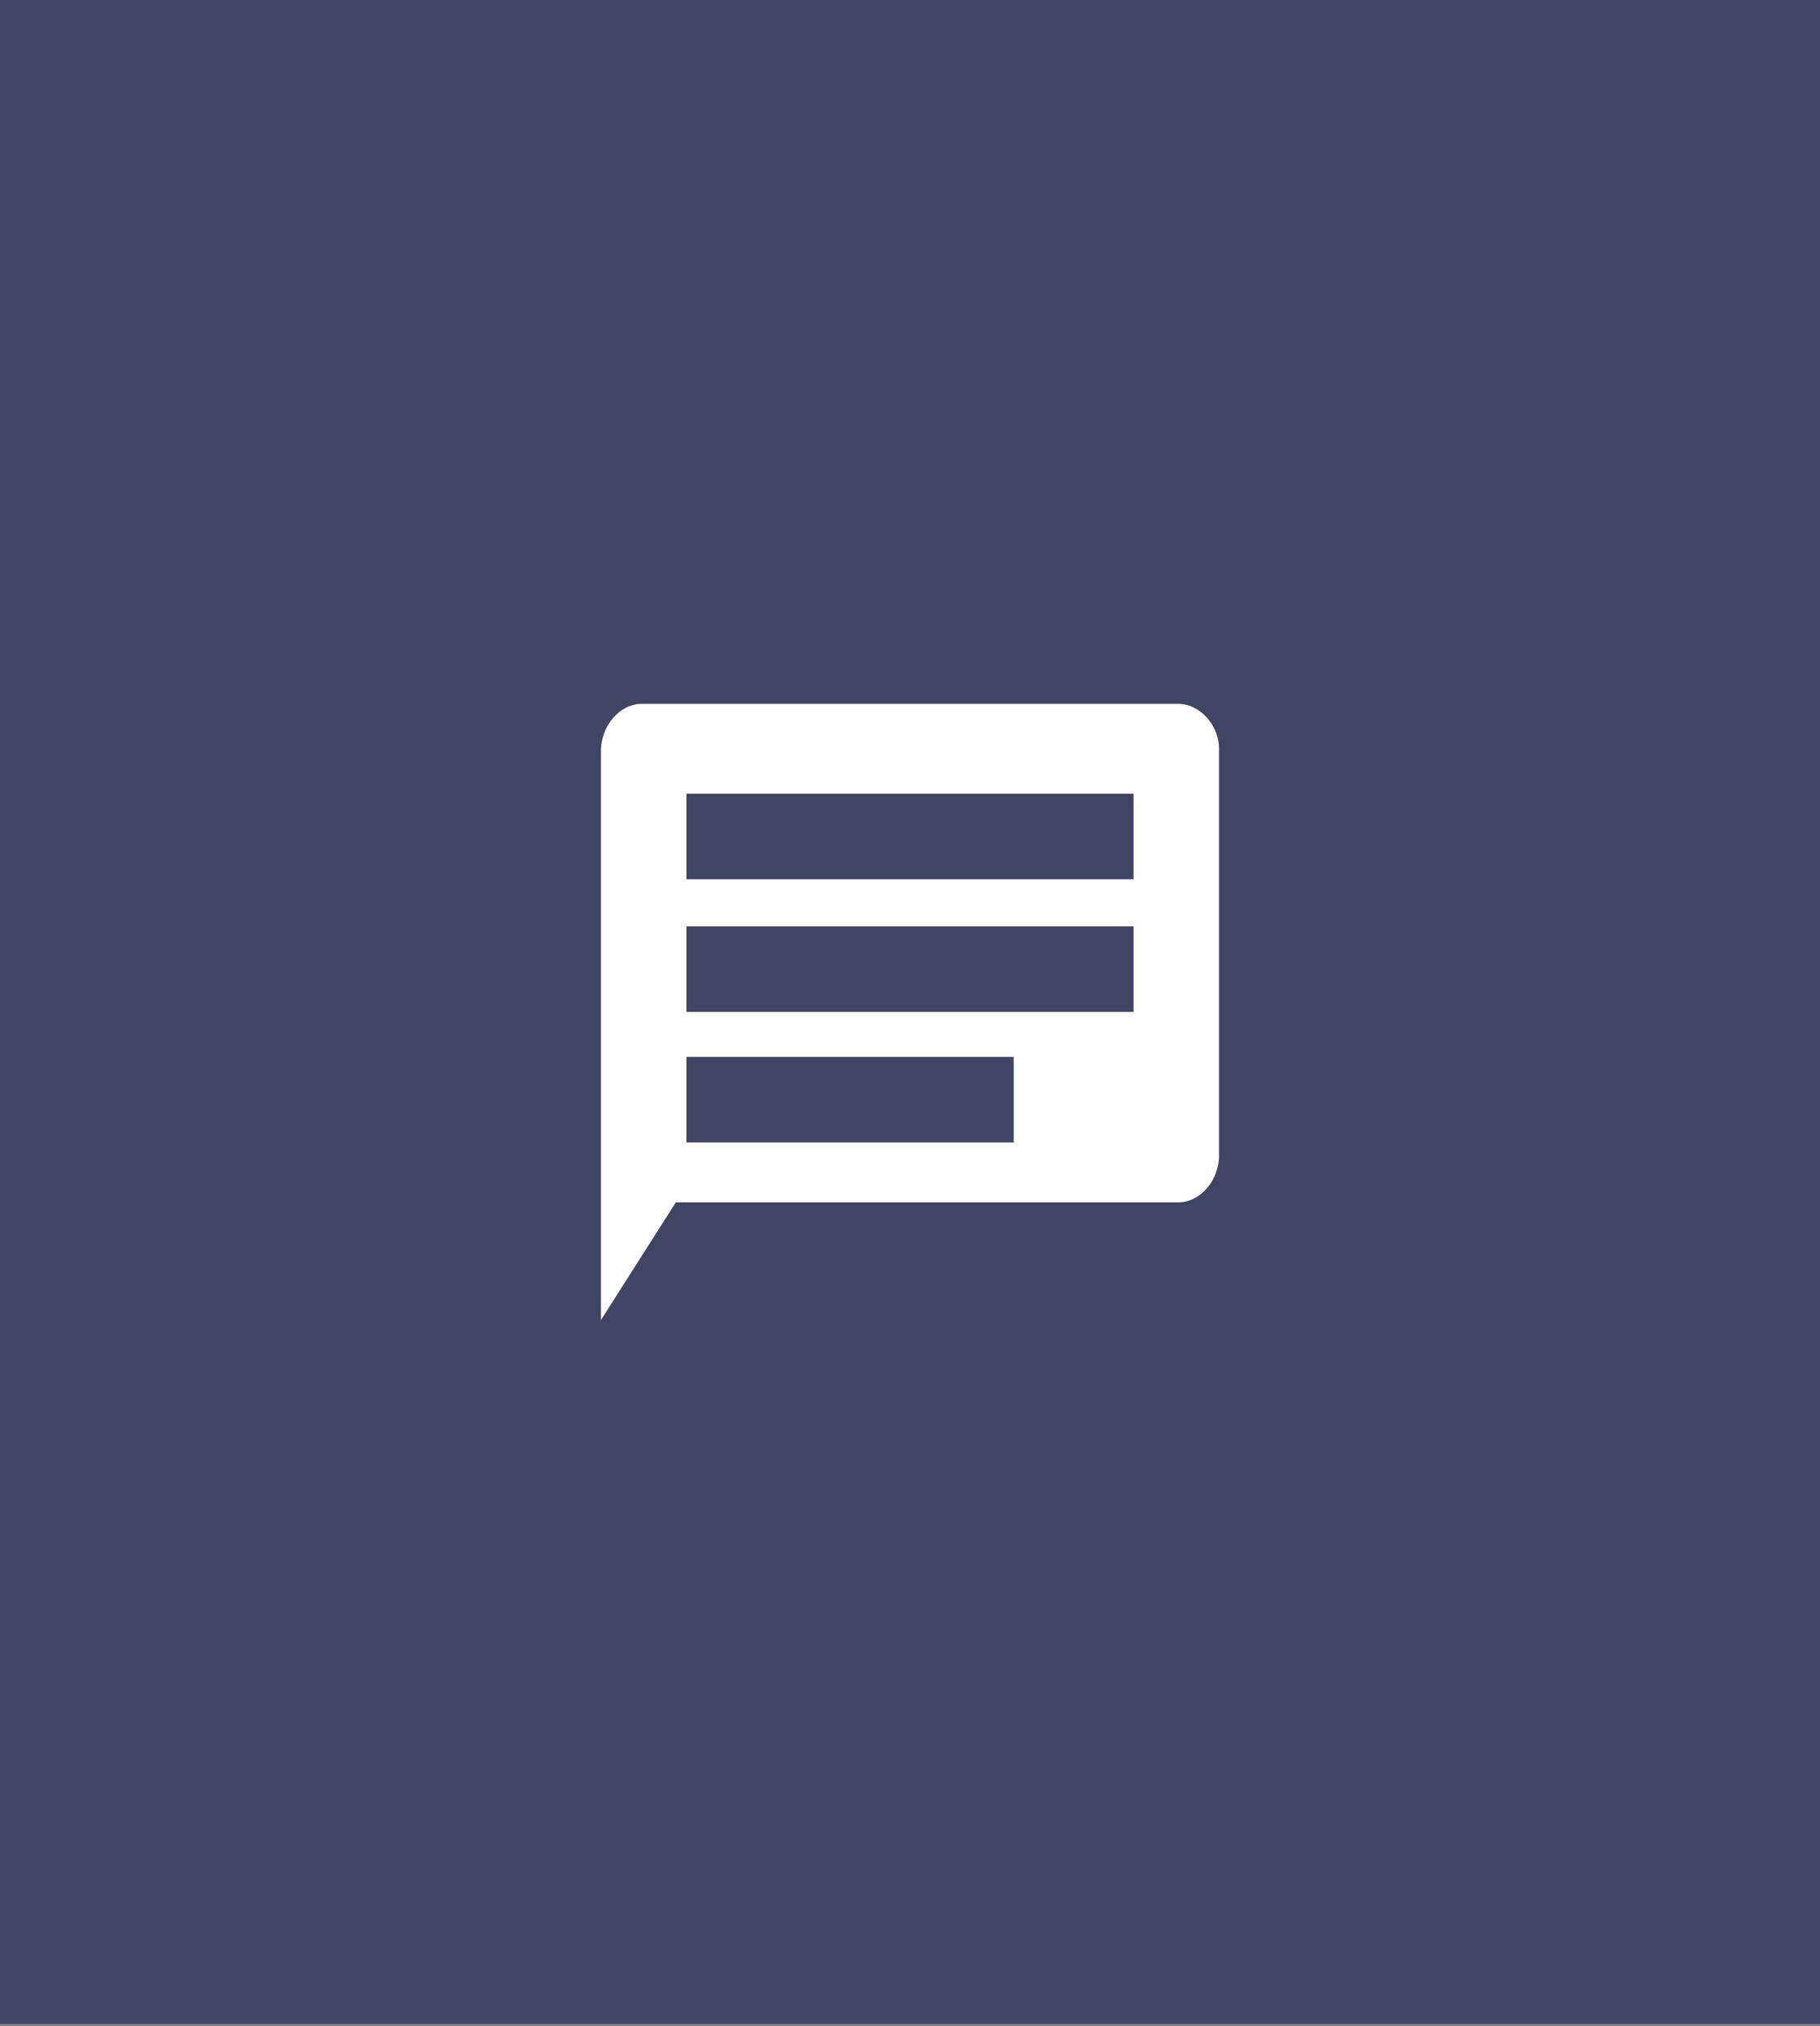 <?xml version="1.0" encoding="utf-8"?>
<!-- Generator: Adobe Illustrator 19.2.1, SVG Export Plug-In . SVG Version: 6.00 Build 0)  -->
<svg version="1.1" id="Capa_1" xmlns="http://www.w3.org/2000/svg" xmlns:xlink="http://www.w3.org/1999/xlink" x="0px" y="0px"
	 viewBox="0 0 85.1 94.7" style="enable-background:new 0 0 85.1 94.7;" xml:space="preserve">
<rect x="0" y="0" width="85.1" height="94.7" fill="#808080" stroke="none"/>
<style type="text/css">
	.st0{fill-rule:evenodd;clip-rule:evenodd;fill:#404564;}
	.st1{fill-rule:evenodd;clip-rule:evenodd;fill:#FFFFFF;}
</style>
<rect y="-0.3" class="st0" width="85.1" height="94.9"/>
<path id="chat_x5F_icon_1_" class="st1" d="M55.1,32.9H30c-1,0-1.9,1-1.9,2.2v26.6l3.5-5.5h23.5c1,0,1.9-1,1.9-2.2v-19
	C57,33.9,56.1,32.9,55.1,32.9z M47.3,53.4H32.1v-4h15.3V53.4z M52.9,47.3H32.1v-4h20.9V47.3z M52.9,41.1H32.1v-4h20.9V41.1z"/>
</svg>
